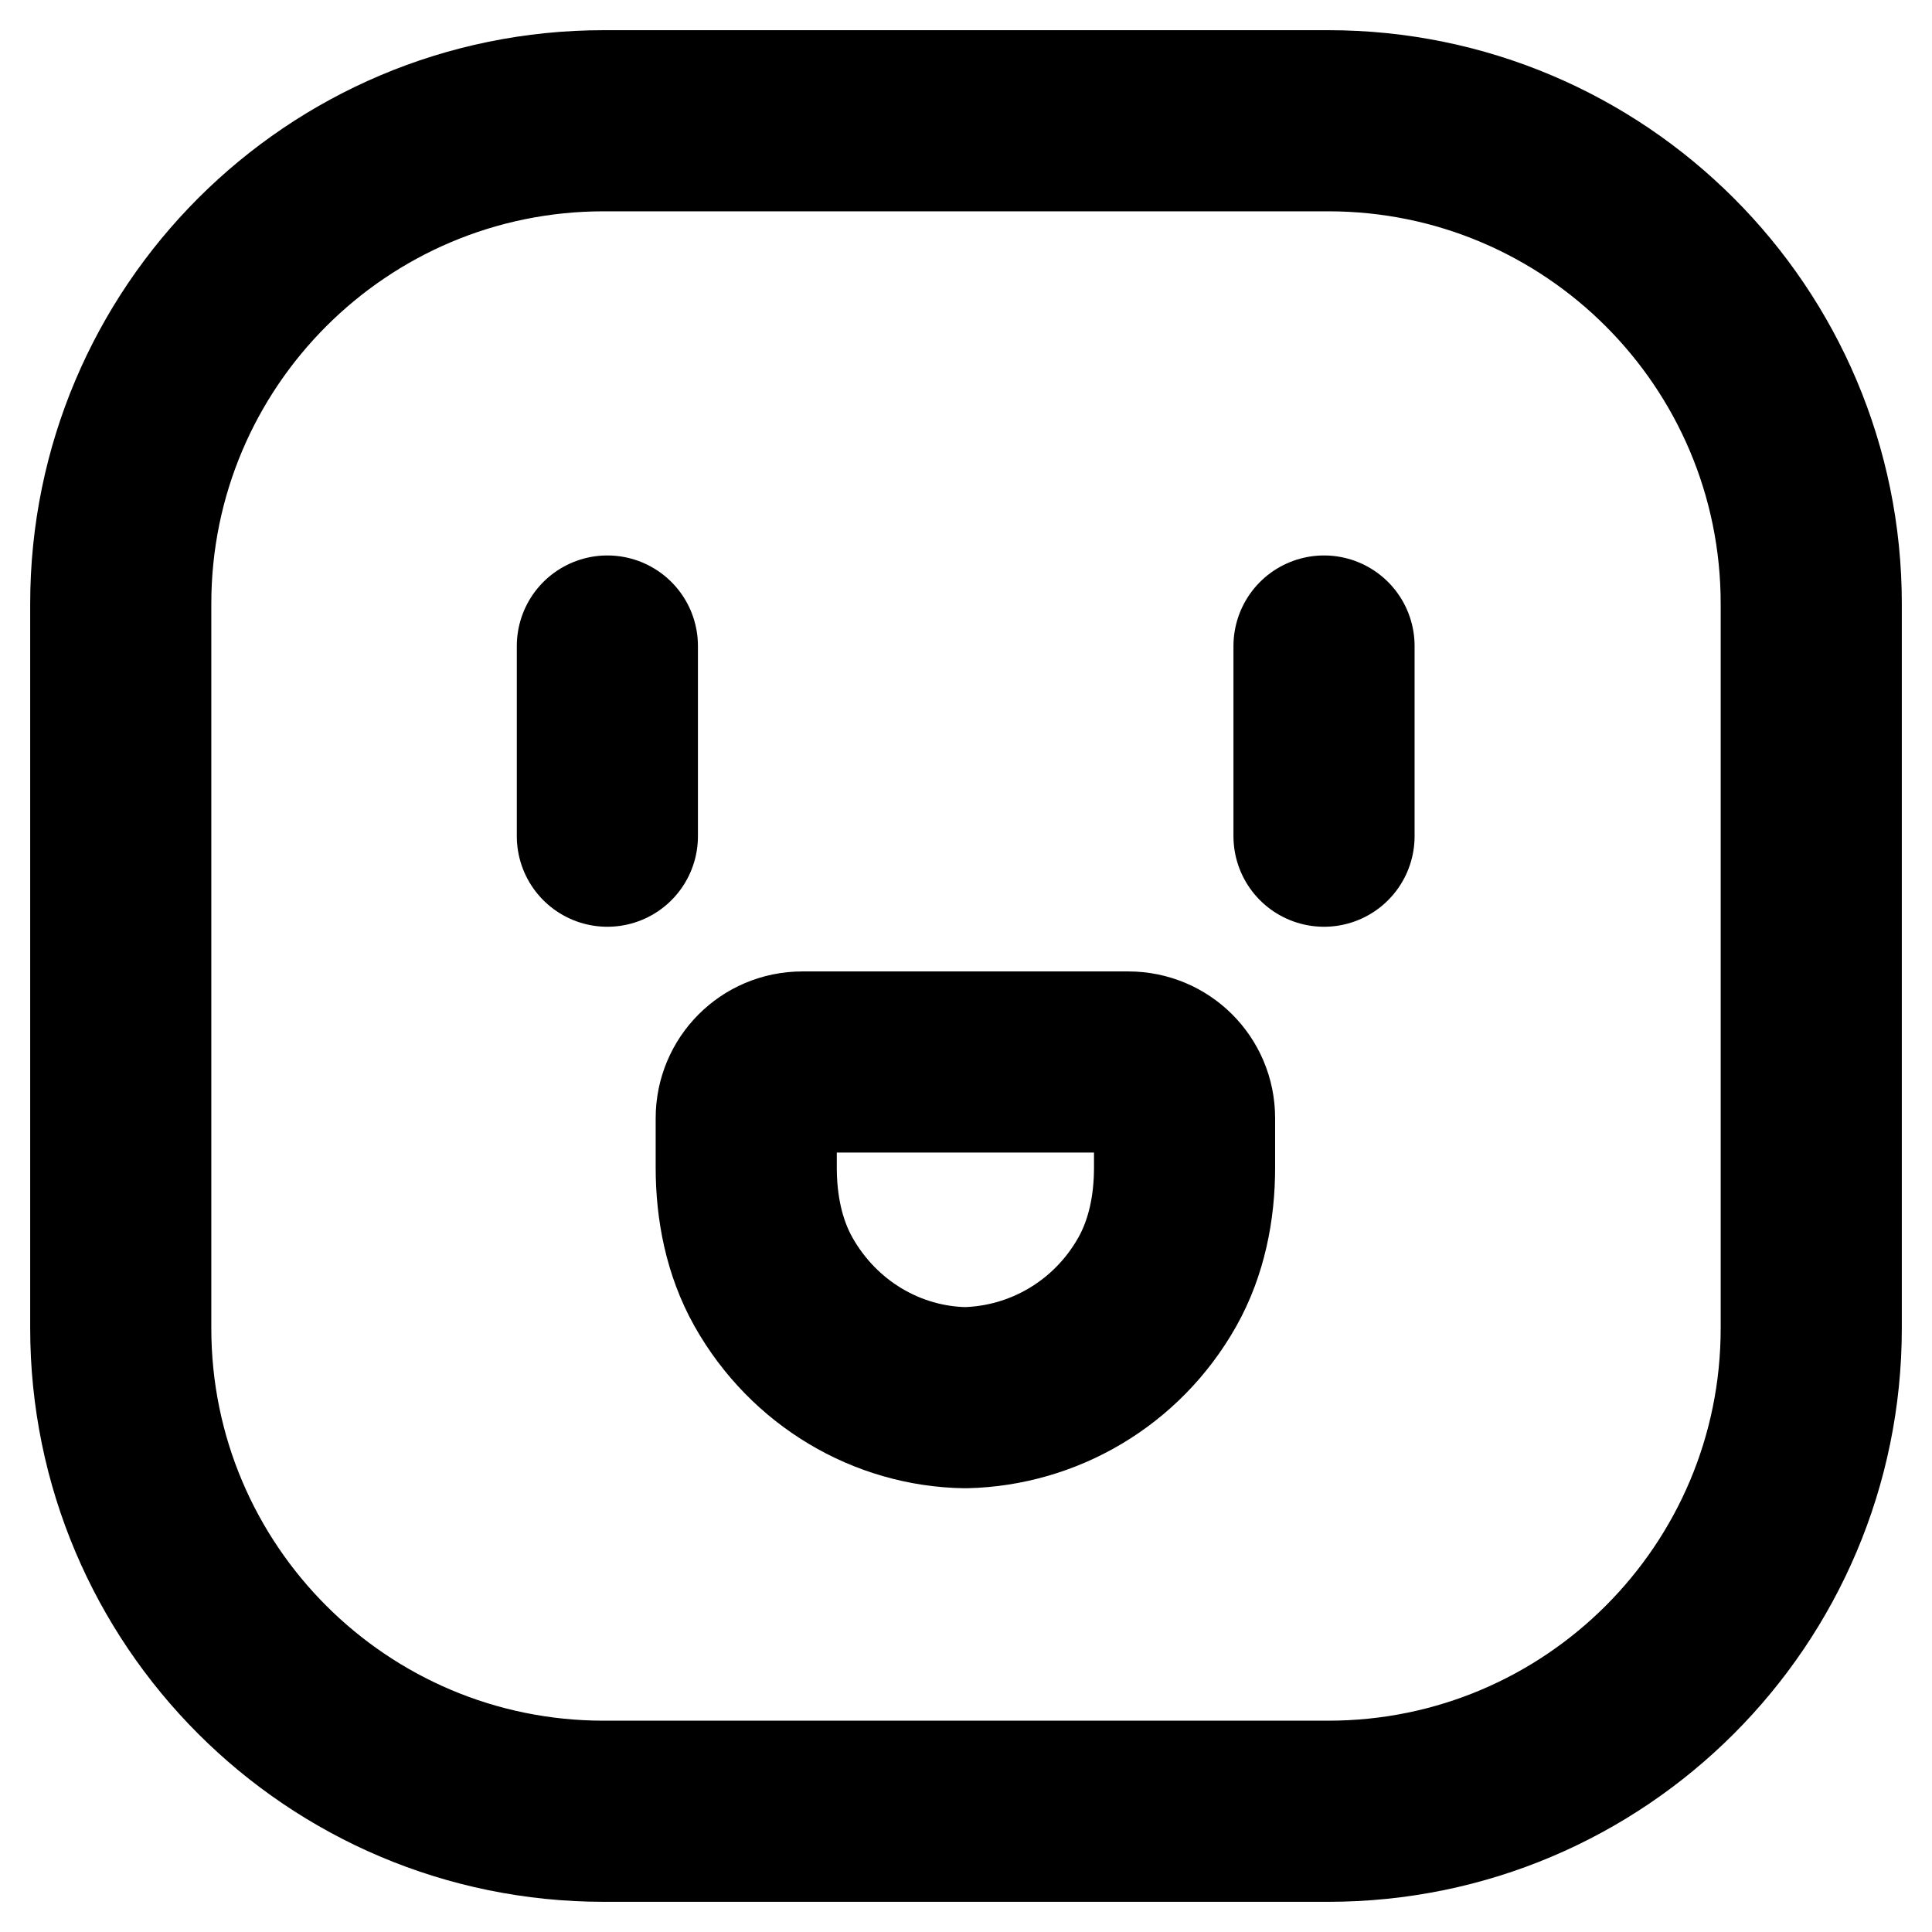 <svg width="32" height="32" viewBox="0 0 32 32" fill="none" xmlns="http://www.w3.org/2000/svg">
<path d="M22 2H10C5.582 2 2 5.582 2 10V22C2 26.418 5.582 30 10 30H22C26.418 30 30 26.418 30 22V10C30 5.582 26.418 2 22 2Z" stroke="currentColor" stroke-width="3" stroke-miterlimit="10"/>
<path d="M19.62 18.52V19.34C19.62 20 19.49 20.66 19.17 21.23C18.5 22.42 17.28 23.12 15.99 23.15C14.7 23.13 13.48 22.42 12.81 21.23C12.49 20.66 12.36 20 12.36 19.34V18.52C12.36 18.01 12.77 17.59 13.29 17.59H18.69C19.2 17.59 19.62 18 19.62 18.52V18.52Z" stroke="currentColor" stroke-width="3" stroke-linecap="round" stroke-linejoin="round"/>
<path d="M10.06 10.7V13.85" stroke="currentColor" stroke-width="3" stroke-linecap="round" stroke-linejoin="round"/>
<path d="M21.93 10.7V13.85" stroke="currentColor" stroke-width="3" stroke-linecap="round" stroke-linejoin="round"/>
</svg>
